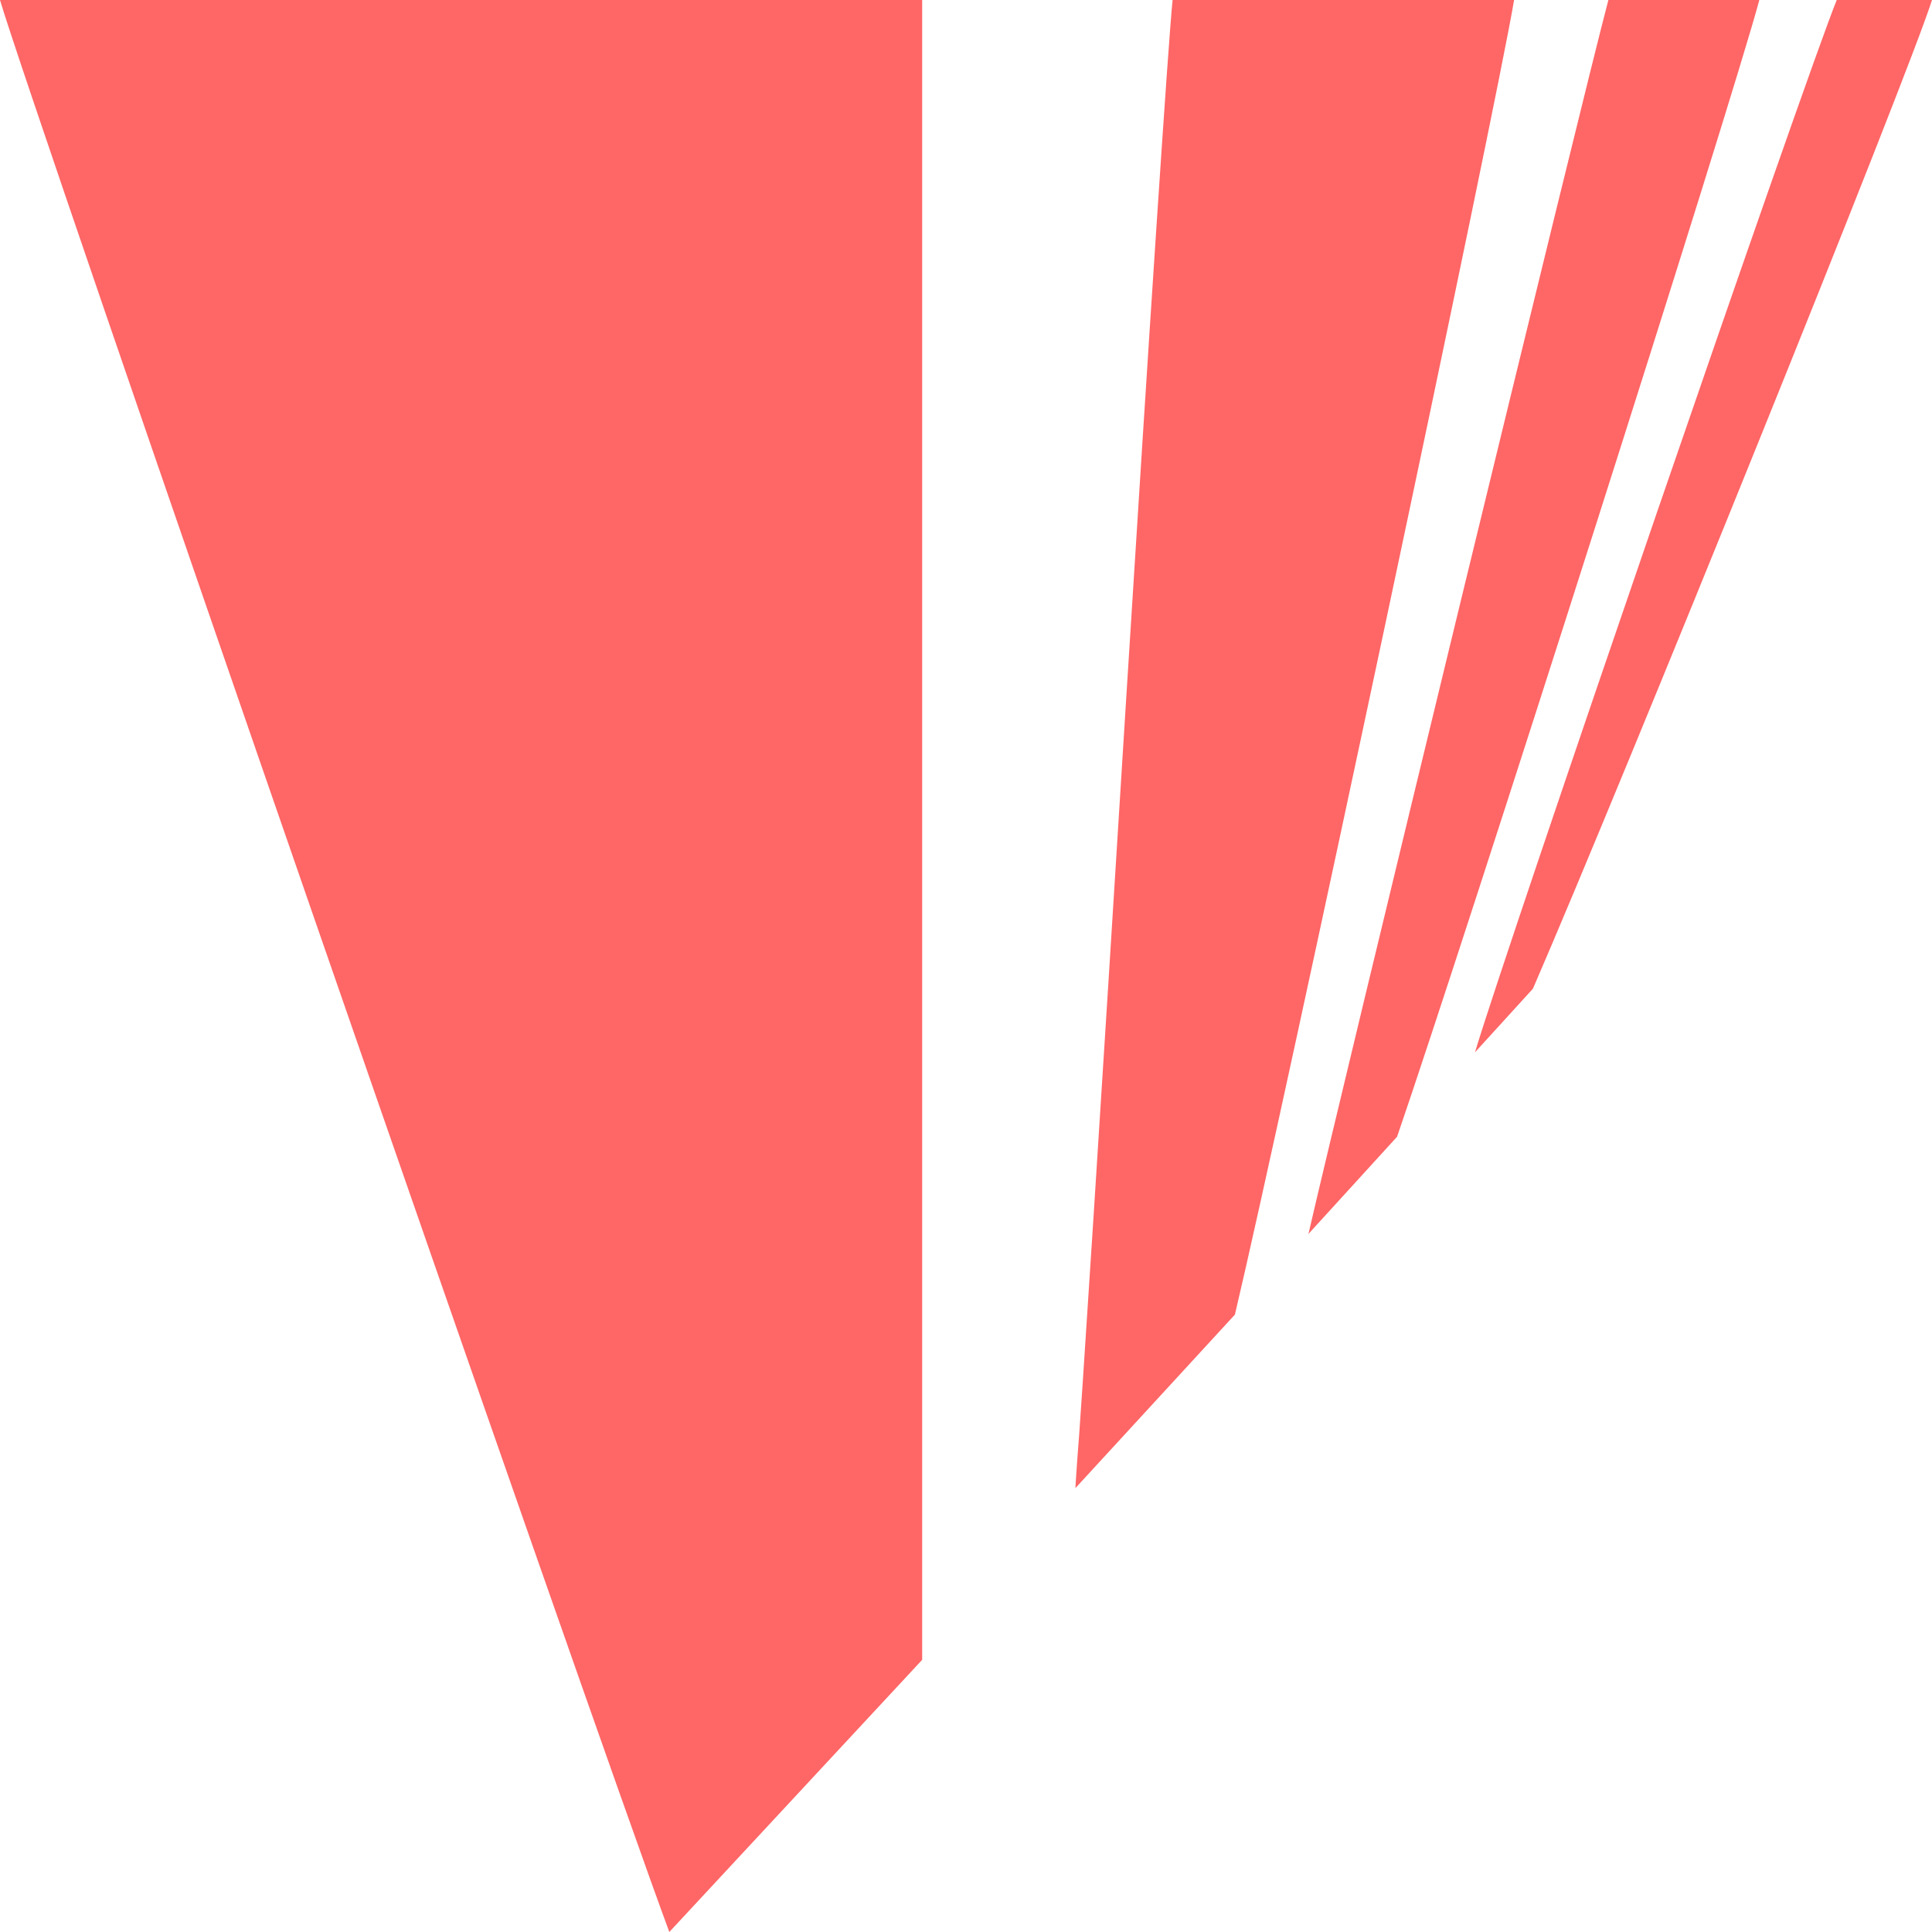 
<svg xmlns="http://www.w3.org/2000/svg" xmlns:xlink="http://www.w3.org/1999/xlink" width="16px" height="16px" viewBox="0 0 16 16" version="1.1">
<g id="surface1">
<path style=" stroke:none;fill-rule:nonzero;fill:#ff6666;fill-opacity:1;" d="M 0 0 C 0.234 0.805 4.898 14.258 5.543 16 L 7.637 13.746 L 7.637 0 Z M 9.711 0 C 9.676 0.332 9.512 2.824 9.324 5.828 C 9.125 9.027 8.945 11.84 8.922 12.082 C 8.914 12.184 8.91 12.262 8.906 12.324 L 10.227 10.887 C 10.633 9.172 12.387 0.91 12.539 0 Z M 13.32 0 C 13.113 0.777 11.109 9.031 10.836 10.219 L 11.57 9.414 C 12.133 7.777 14.34 0.859 14.57 0 Z M 15.211 0 C 14.949 0.645 12.488 7.805 12.215 8.715 L 12.695 8.188 C 13.453 6.438 15.805 0.621 16 0 Z M 15.211 0 "/>
</g>
</svg>
